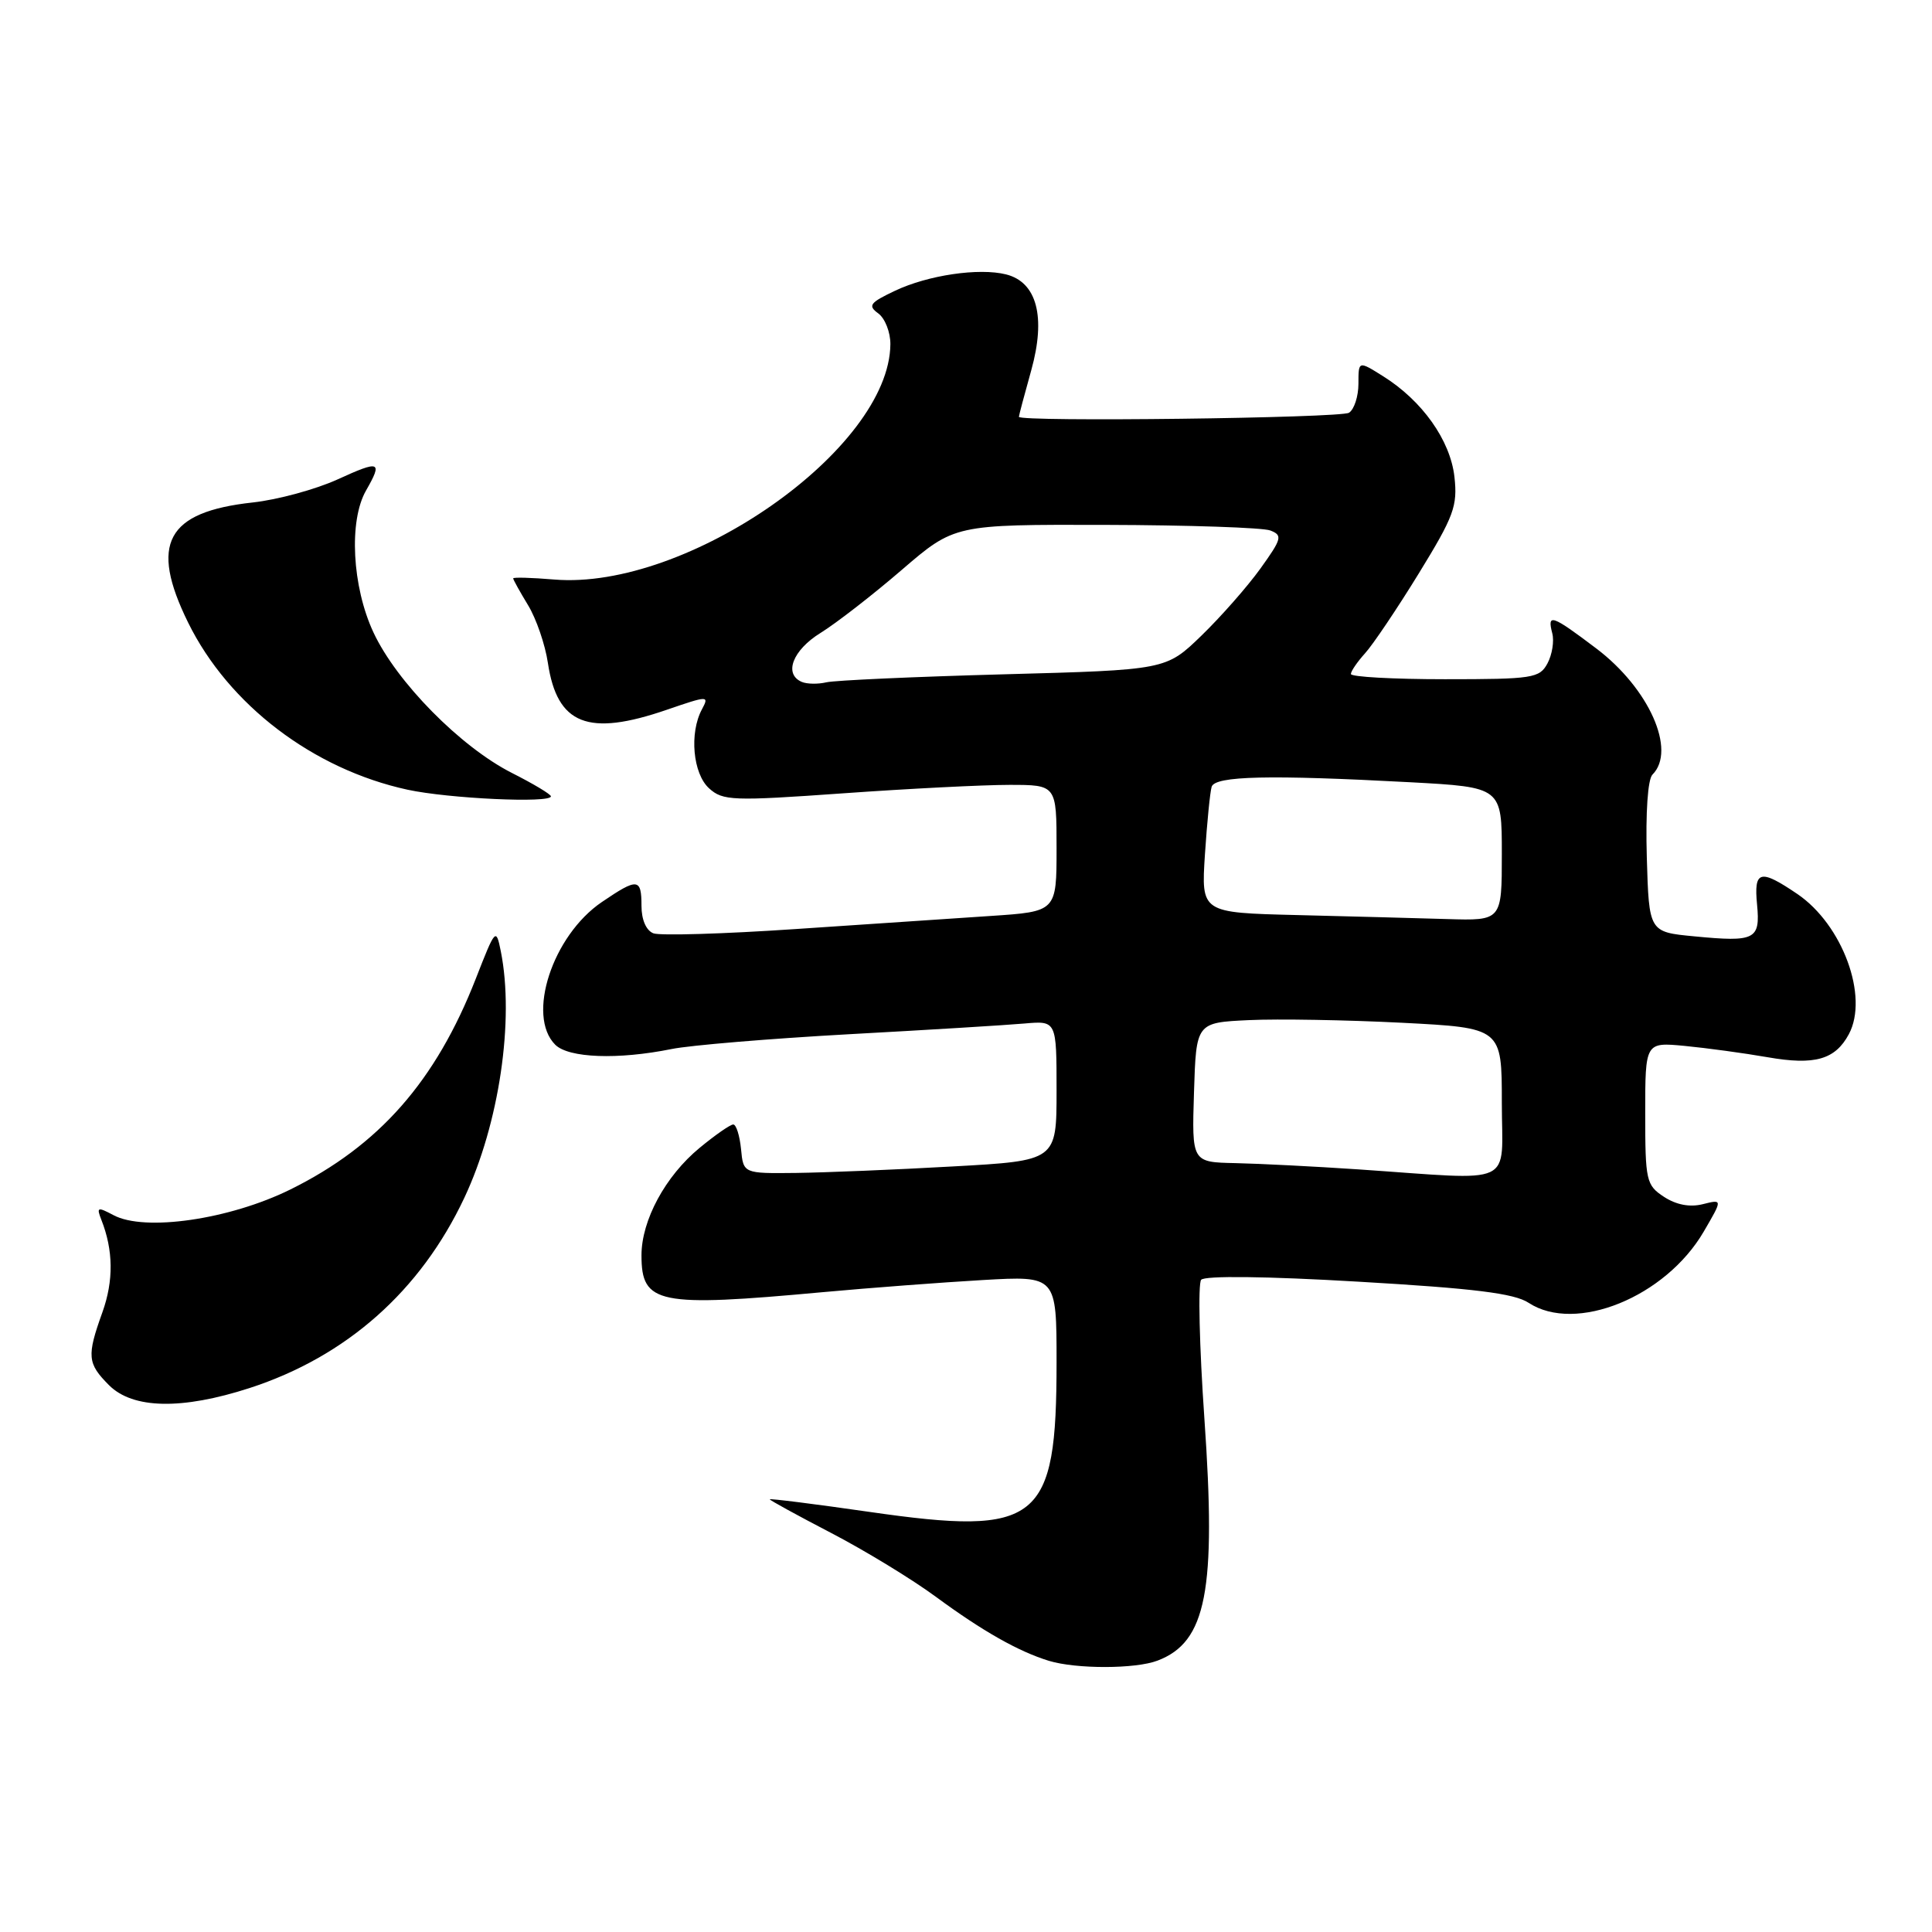 <?xml version="1.0" encoding="UTF-8" standalone="no"?>
<!DOCTYPE svg PUBLIC "-//W3C//DTD SVG 1.1//EN" "http://www.w3.org/Graphics/SVG/1.1/DTD/svg11.dtd" >
<svg xmlns="http://www.w3.org/2000/svg" xmlns:xlink="http://www.w3.org/1999/xlink" version="1.1" viewBox="0 0 256 256">
 <g >
 <path fill="currentColor"
d=" M 153.38 220.04 C 159.86 217.58 161.18 210.80 159.59 188.00 C 158.92 178.38 158.73 170.08 159.16 169.58 C 159.64 169.02 167.78 169.11 180.01 169.83 C 195.35 170.72 200.66 171.38 202.55 172.63 C 208.78 176.71 220.69 171.87 225.75 163.20 C 228.26 158.90 228.26 158.90 225.63 159.56 C 223.91 159.99 222.12 159.65 220.49 158.59 C 218.13 157.04 218.00 156.47 218.00 147.52 C 218.00 138.09 218.00 138.09 223.25 138.59 C 226.14 138.87 231.08 139.54 234.23 140.09 C 240.46 141.18 243.17 140.41 244.98 137.04 C 247.65 132.06 244.15 122.53 238.16 118.46 C 233.21 115.10 232.38 115.32 232.82 119.86 C 233.26 124.51 232.59 124.85 224.50 124.07 C 218.50 123.50 218.50 123.50 218.21 113.59 C 218.04 107.67 218.34 103.26 218.96 102.64 C 222.17 99.43 218.50 91.20 211.51 85.92 C 205.61 81.46 204.99 81.25 205.68 83.90 C 205.96 84.94 205.67 86.74 205.05 87.90 C 204.00 89.86 203.11 90.00 191.46 90.00 C 184.61 90.00 179.00 89.69 179.00 89.31 C 179.00 88.94 179.85 87.70 180.88 86.56 C 181.91 85.43 185.11 80.68 187.98 76.01 C 192.66 68.39 193.15 67.06 192.72 63.18 C 192.17 58.33 188.45 53.09 183.25 49.84 C 180.00 47.80 180.00 47.80 180.00 50.84 C 180.00 52.51 179.44 54.25 178.75 54.69 C 177.66 55.40 135.02 55.93 135.01 55.23 C 135.00 55.09 135.74 52.30 136.65 49.05 C 138.61 41.99 137.40 37.39 133.31 36.36 C 129.72 35.46 122.95 36.46 118.59 38.53 C 115.25 40.11 114.96 40.50 116.38 41.53 C 117.27 42.19 117.99 44.02 117.98 45.61 C 117.87 59.49 91.07 78.25 73.43 76.79 C 70.44 76.54 68.00 76.47 68.00 76.64 C 68.00 76.81 68.89 78.41 69.97 80.19 C 71.06 81.98 72.24 85.42 72.60 87.85 C 73.83 96.03 77.92 97.64 88.35 94.05 C 93.85 92.16 93.99 92.16 93.01 93.99 C 91.32 97.13 91.81 102.52 93.96 104.46 C 95.78 106.11 97.07 106.16 111.71 105.12 C 120.39 104.50 130.31 104.00 133.75 104.00 C 140.00 104.00 140.00 104.00 140.00 112.39 C 140.00 120.79 140.00 120.79 131.25 121.37 C 126.44 121.69 114.77 122.48 105.33 123.11 C 95.88 123.75 87.45 124.00 86.58 123.67 C 85.62 123.30 85.00 121.87 85.00 120.03 C 85.00 116.35 84.49 116.30 79.74 119.53 C 73.20 123.98 69.74 134.59 73.57 138.43 C 75.35 140.20 81.88 140.44 89.00 139.00 C 91.47 138.50 102.05 137.62 112.50 137.04 C 122.95 136.47 133.41 135.83 135.75 135.62 C 140.00 135.25 140.00 135.25 140.00 144.52 C 140.00 153.80 140.00 153.80 126.25 154.56 C 118.69 154.99 109.35 155.37 105.50 155.42 C 98.50 155.50 98.50 155.50 98.19 152.25 C 98.01 150.46 97.55 149.00 97.16 149.00 C 96.77 149.00 94.77 150.39 92.70 152.10 C 88.17 155.83 85.00 161.69 85.00 166.34 C 85.00 172.79 87.18 173.23 109.00 171.22 C 115.33 170.64 124.89 169.92 130.25 169.61 C 140.00 169.05 140.00 169.05 140.00 180.51 C 140.00 201.72 137.69 203.57 115.25 200.34 C 107.96 199.29 102.00 198.54 102.00 198.67 C 102.00 198.79 105.66 200.80 110.14 203.13 C 114.62 205.46 120.87 209.27 124.03 211.60 C 130.20 216.14 134.97 218.84 138.99 220.07 C 142.62 221.17 150.46 221.16 153.38 220.04 Z  M 33.08 183.92 C 45.91 179.75 55.71 171.06 61.52 158.73 C 66.15 148.90 68.18 135.16 66.36 126.05 C 65.73 122.92 65.65 123.01 63.05 129.67 C 57.73 143.27 50.23 151.80 38.48 157.61 C 30.42 161.59 19.16 163.23 15.03 161.01 C 12.92 159.89 12.77 159.95 13.43 161.63 C 15.02 165.66 15.07 169.69 13.57 173.88 C 11.48 179.70 11.57 180.66 14.45 183.55 C 17.61 186.70 24.11 186.83 33.08 183.92 Z  M 73.00 105.52 C 73.00 105.25 70.68 103.86 67.83 102.42 C 61.01 98.96 52.54 90.36 49.48 83.79 C 46.65 77.72 46.20 69.02 48.50 65.00 C 50.73 61.10 50.36 60.95 44.74 63.52 C 41.85 64.84 36.79 66.22 33.49 66.58 C 22.04 67.83 19.78 72.04 24.93 82.50 C 30.29 93.39 41.49 101.92 54.00 104.64 C 59.45 105.82 73.00 106.45 73.00 105.52 Z  M 180.00 154.95 C 174.22 154.56 166.90 154.19 163.71 154.12 C 157.92 154.00 157.92 154.00 158.21 144.75 C 158.50 135.50 158.50 135.50 165.50 135.17 C 169.35 134.99 178.46 135.15 185.75 135.52 C 199.00 136.20 199.00 136.20 199.00 146.10 C 199.00 157.40 201.18 156.39 180.00 154.95 Z  M 171.83 121.25 C 159.16 120.94 159.16 120.94 159.66 113.22 C 159.94 108.97 160.34 104.94 160.55 104.25 C 161.00 102.81 168.16 102.65 186.84 103.65 C 199.00 104.31 199.00 104.31 199.00 113.15 C 199.00 122.00 199.00 122.00 191.75 121.78 C 187.76 121.66 178.80 121.42 171.83 121.25 Z  M 106.25 90.36 C 103.81 89.33 105.02 86.15 108.75 83.85 C 110.80 82.58 115.64 78.83 119.48 75.52 C 126.48 69.50 126.48 69.50 146.49 69.55 C 157.50 69.58 167.32 69.91 168.32 70.29 C 169.97 70.93 169.86 71.37 167.01 75.34 C 165.29 77.73 161.77 81.73 159.19 84.23 C 154.50 88.77 154.50 88.77 133.00 89.35 C 121.17 89.67 110.60 90.15 109.50 90.41 C 108.40 90.67 106.94 90.65 106.25 90.36 Z "/>
</g>
</svg>